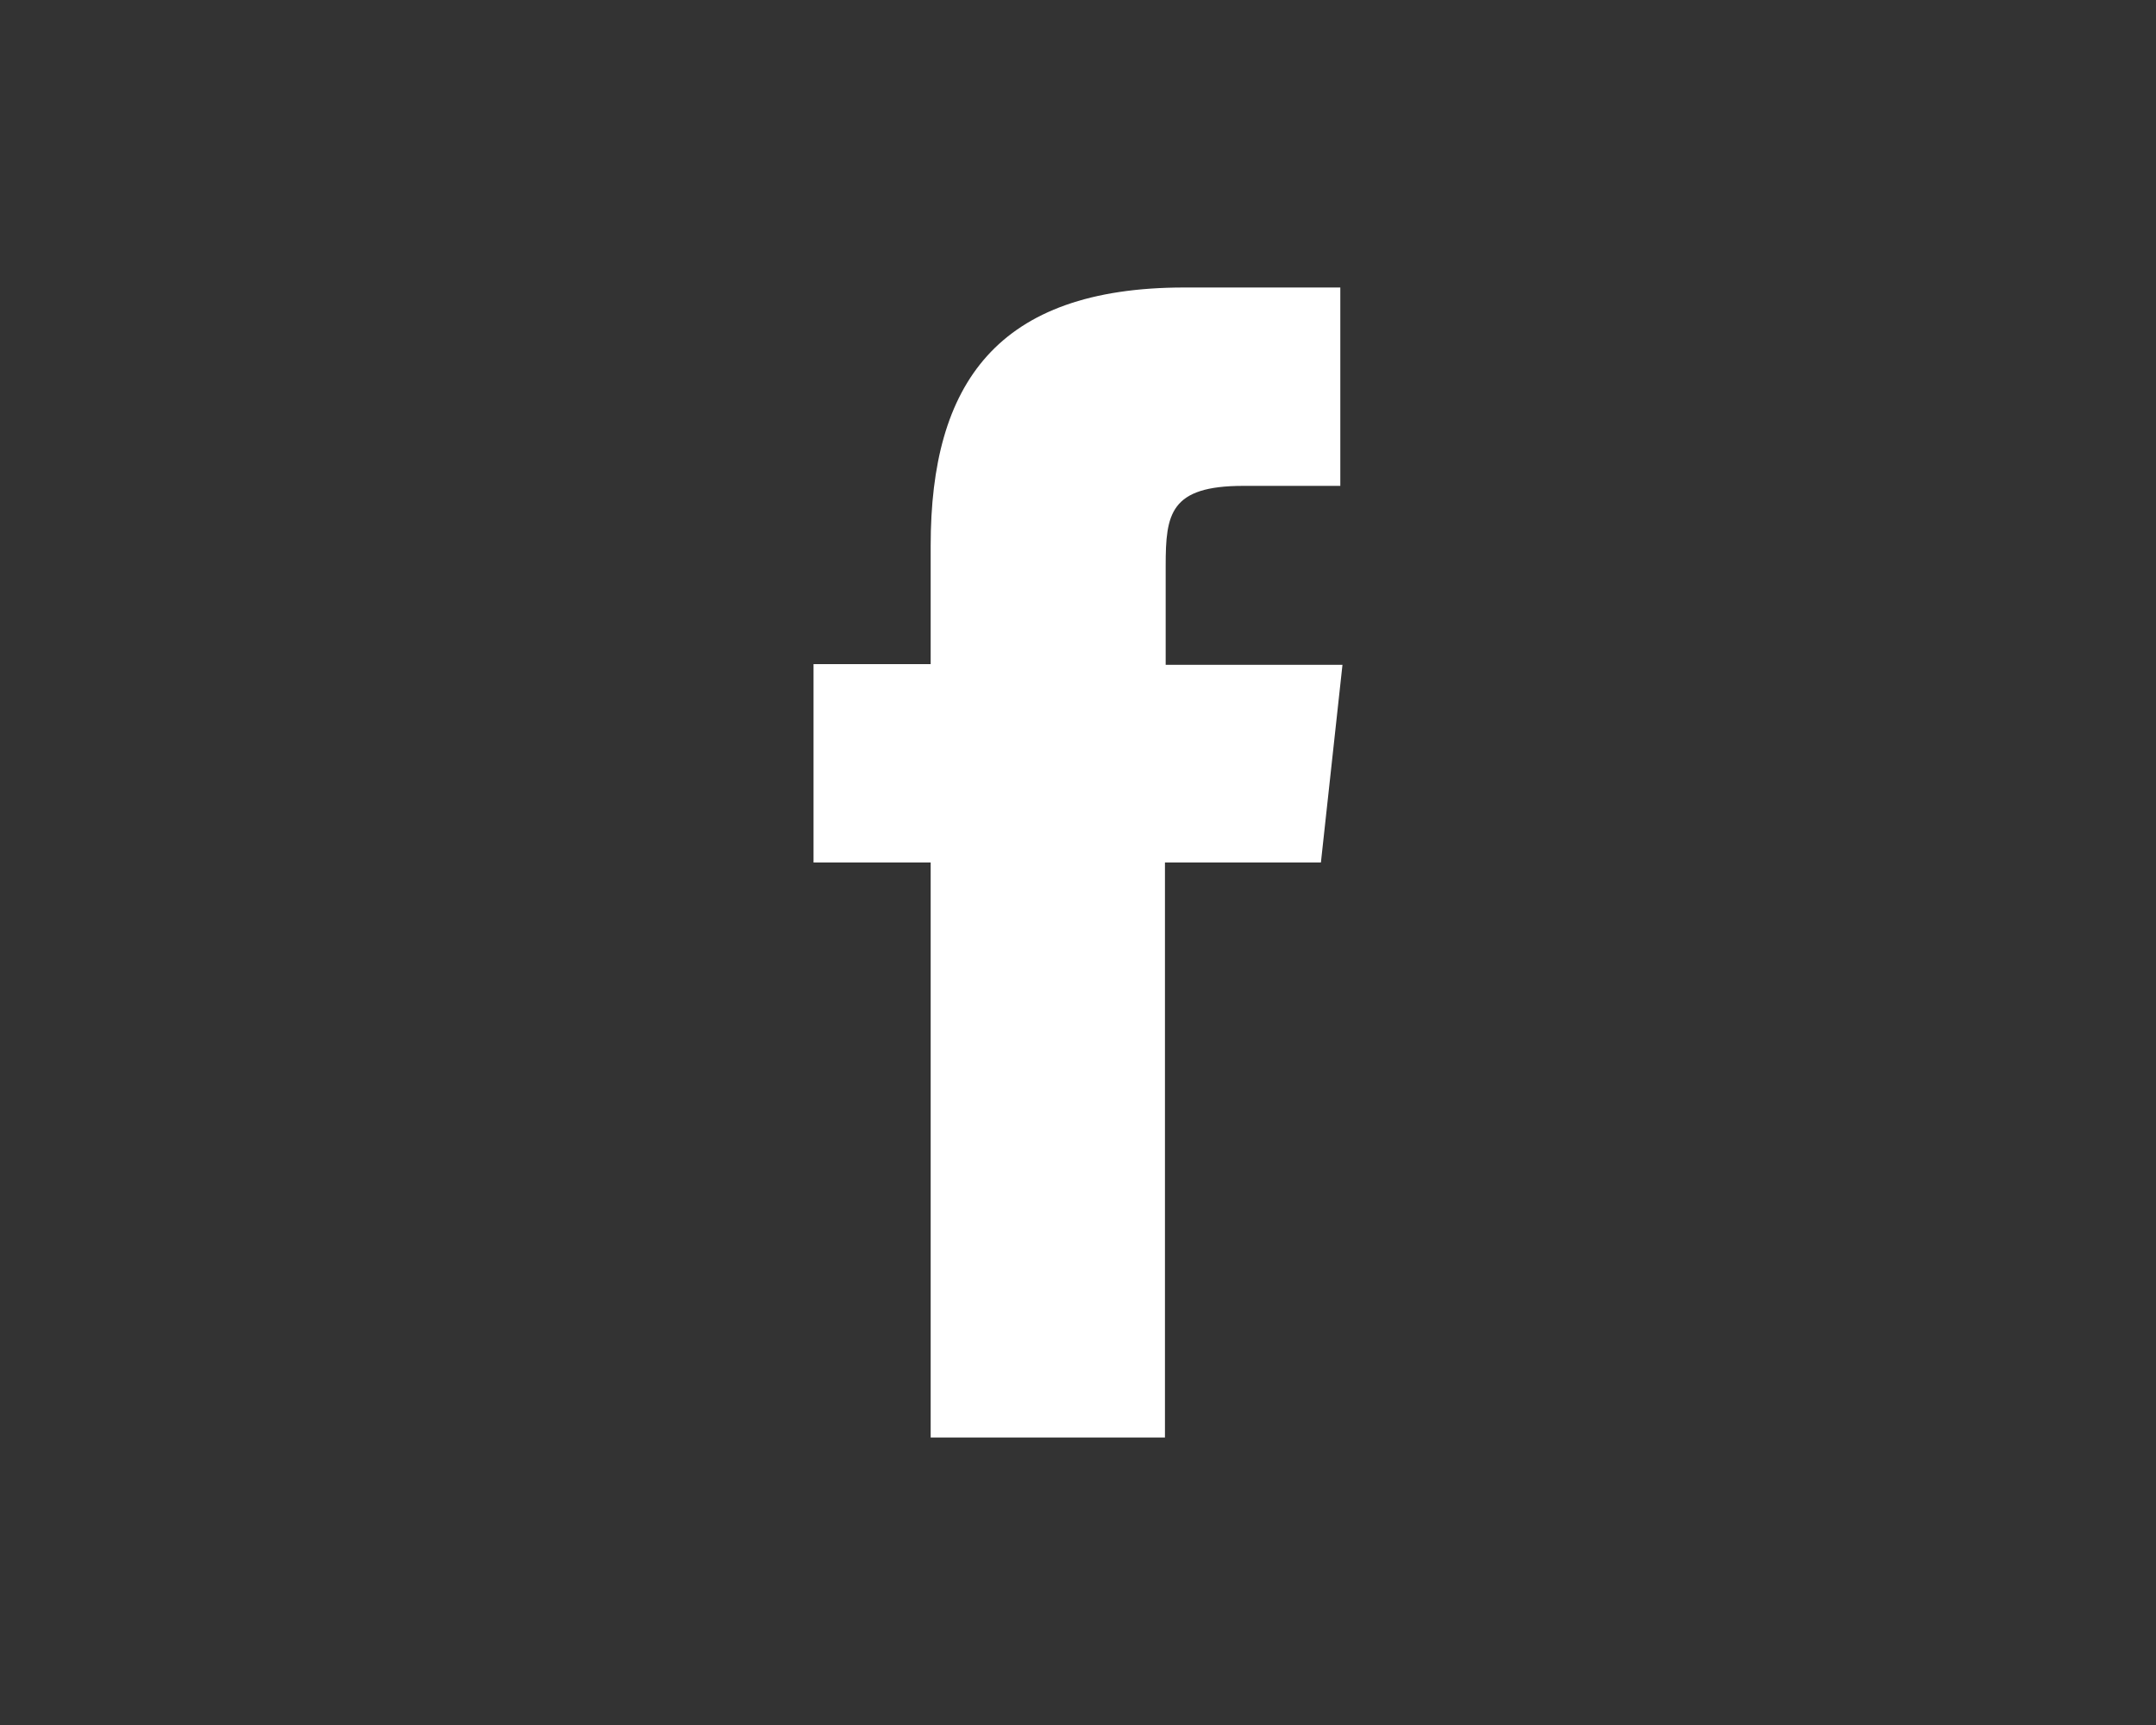 <svg xmlns="http://www.w3.org/2000/svg" xmlns:xlink="http://www.w3.org/1999/xlink" version="1.1" x="0px" y="0px"
    viewBox="0 0 30 24" xml:space="preserve" fill="#fff">
    <rect x="0" y="0" width="30" height="24" fill="#333333" stroke="none"/>
    <path
        d="M16.21 20h-3.26v-8h-1.63V9.24h1.63V7.59c0-2.25 0.92-3.59 3.53-3.59h2.17v2.76H17.3 c-1.02 0-1.08 0.39-1.08 1.11l0 1.38h2.46L18.38 12h-2.17V20z">
    </path>
</svg>